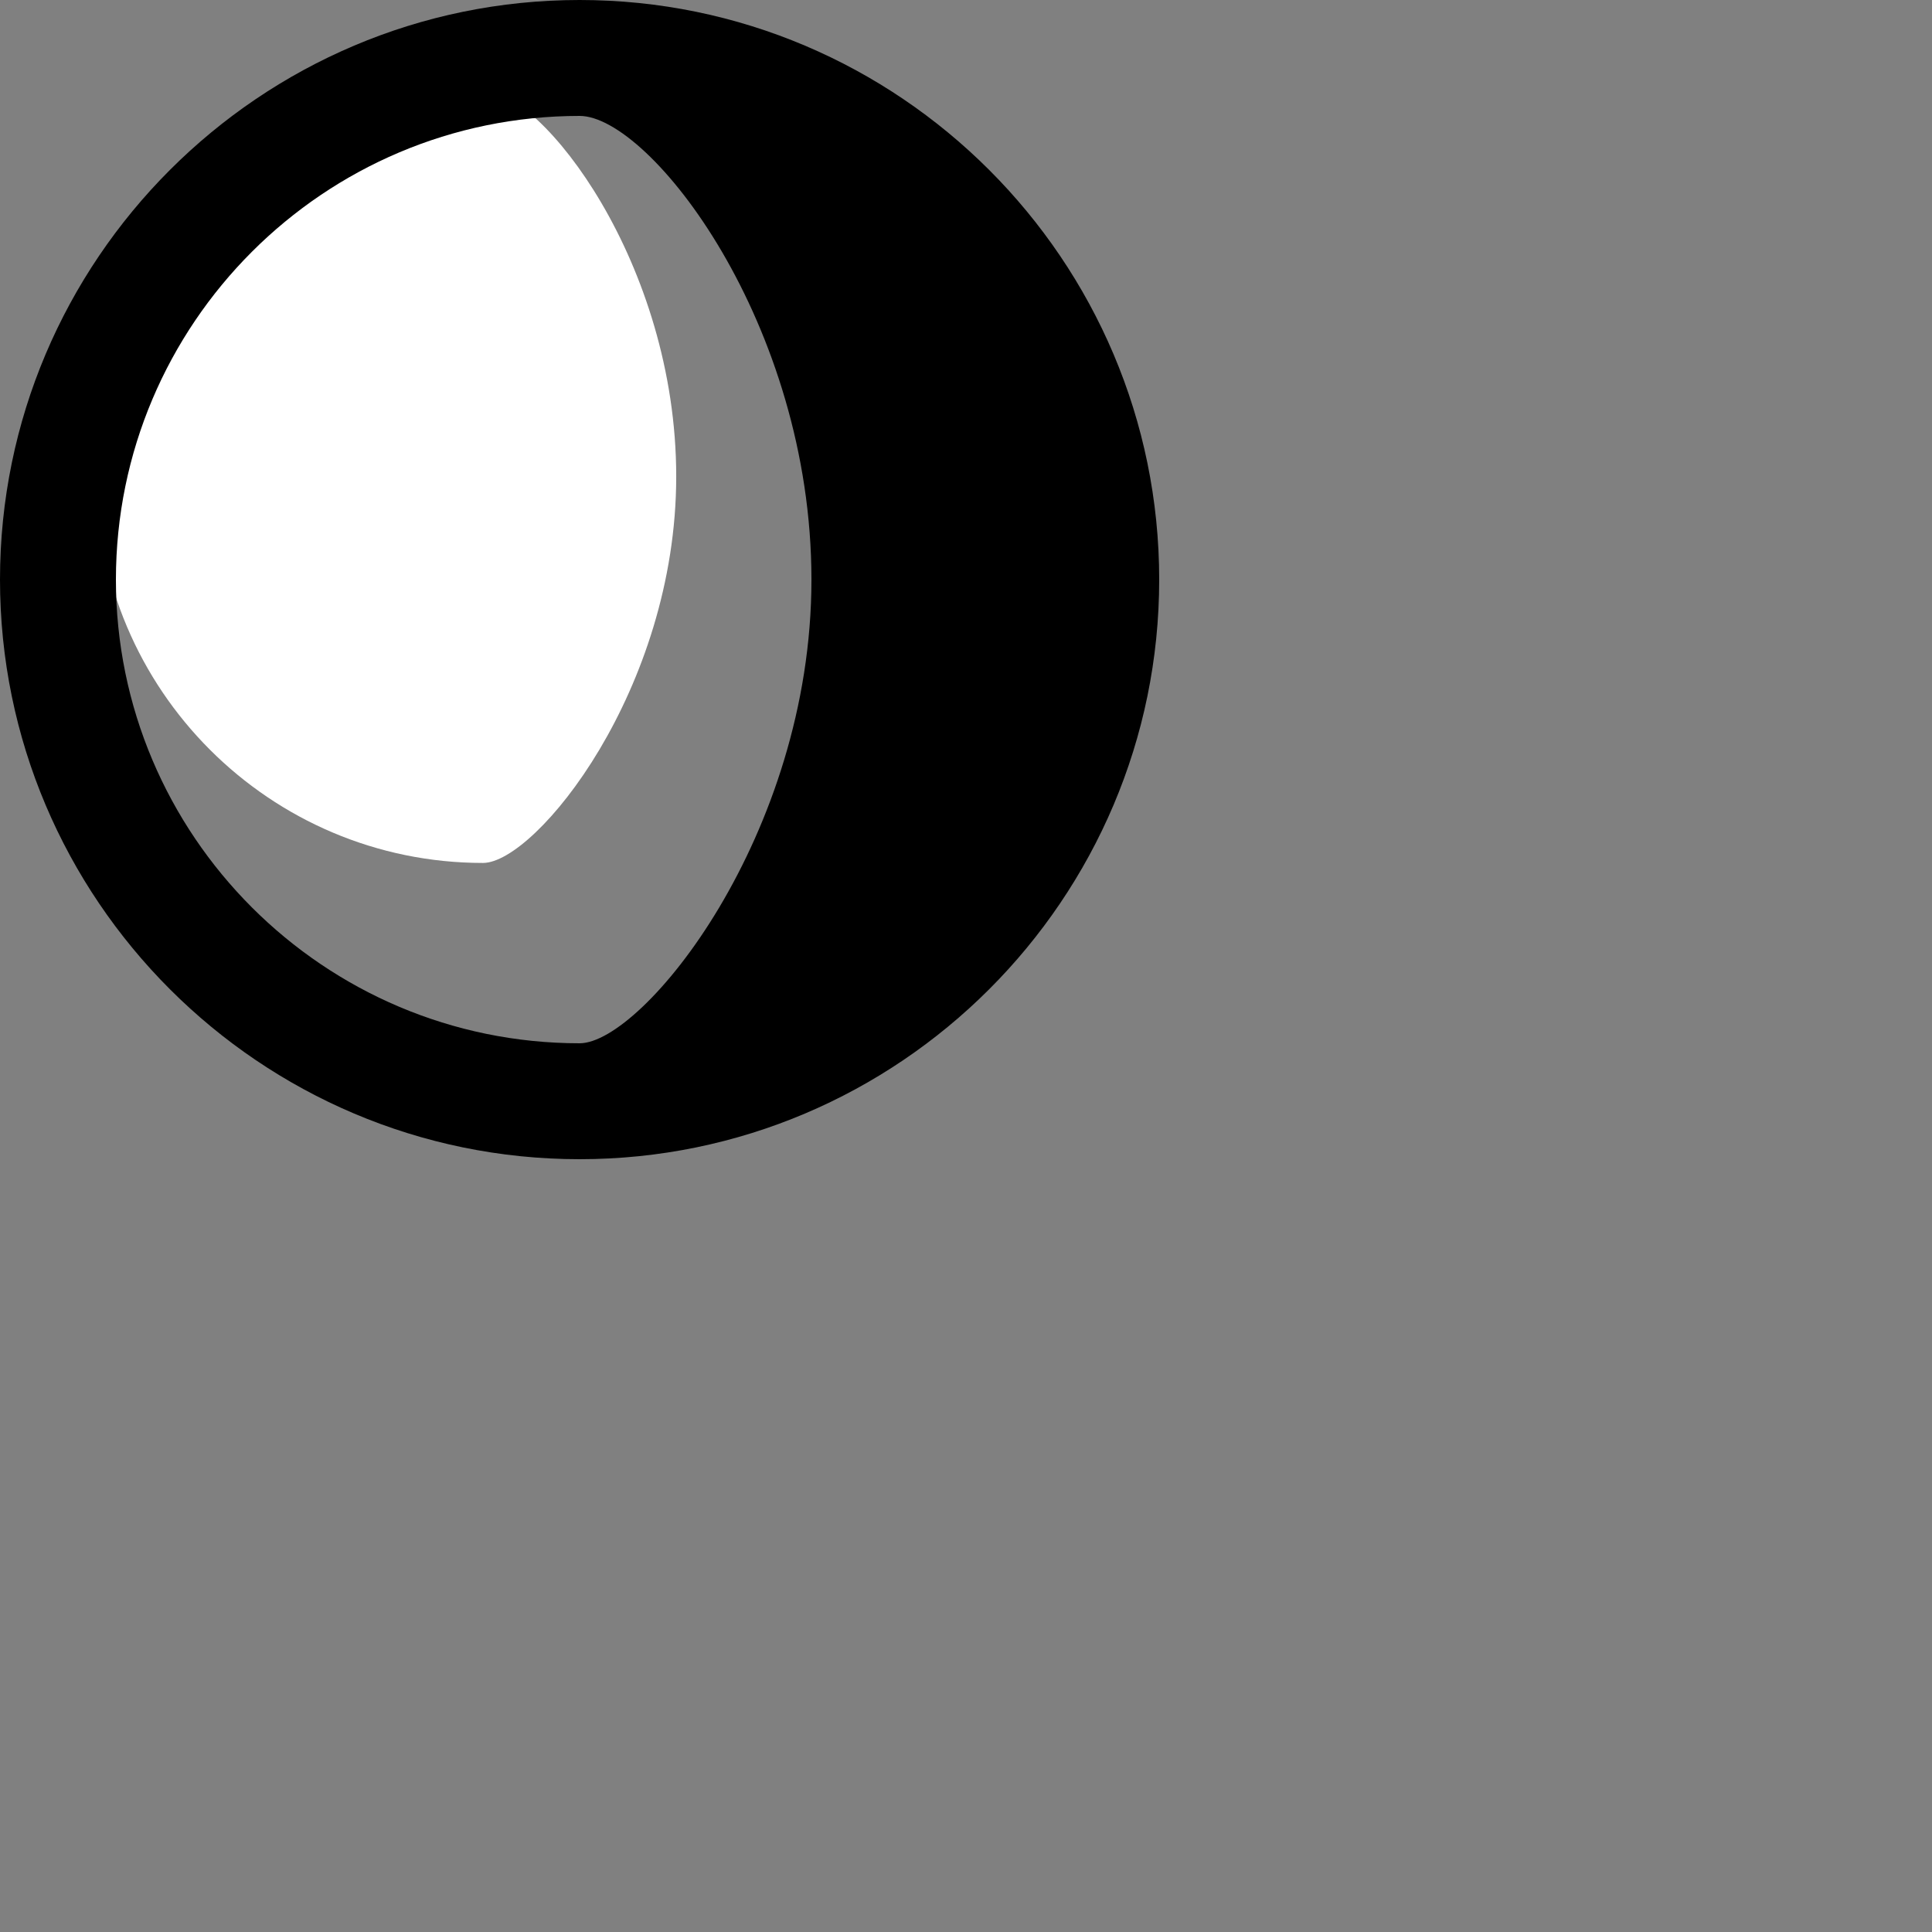 <?xml version="1.0" encoding="utf-8"?>
<!-- Generator: Adobe Illustrator 16.0.4, SVG Export Plug-In . SVG Version: 6.00 Build 0)  -->
<!DOCTYPE svg PUBLIC "-//W3C//DTD SVG 1.1//EN" "http://www.w3.org/Graphics/SVG/1.1/DTD/svg11.dtd">
<svg version="1.1" id="Layer_1" xmlns:x="http://ns.adobe.com/Extensibility/1.0/" xmlns:i="http://ns.adobe.com/AdobeIllustrator/10.0/" xmlns:graph="http://ns.adobe.com/Graphs/1.0/"
	 xmlns="http://www.w3.org/2000/svg" xmlns:xlink="http://www.w3.org/1999/xlink" x="0px" y="0px" width="100px" height="100px"
	 viewBox="0 0 100 100" enable-background="new 0 0 100 100" xml:space="preserve">
<rect x="0" y="0" width="100" height="100" fill="#808080" stroke="none"/>
<path fill="#FFFFFF" d="M5.001,24.663c0-11.026,8.965-19.997,19.998-19.997c3.047,0,10.002,8.971,10.002,19.997
	c0,11.032-7.266,20.003-10.002,20.003C13.966,44.666,5.001,35.695,5.001,24.663z"/>
<path id="night-2_1_" d="M0,30c0,16.541,13.453,30,30,30c16.535,0,30-13.459,30-30S46.535,0,30,0C13.453,0,0,13.459,0,30z M6,30
	C6,16.764,16.758,6,30,6c3.656,0,12,10.764,12,24s-8.719,24-12,24C16.758,54,6,43.236,6,30z"/>
</svg>

